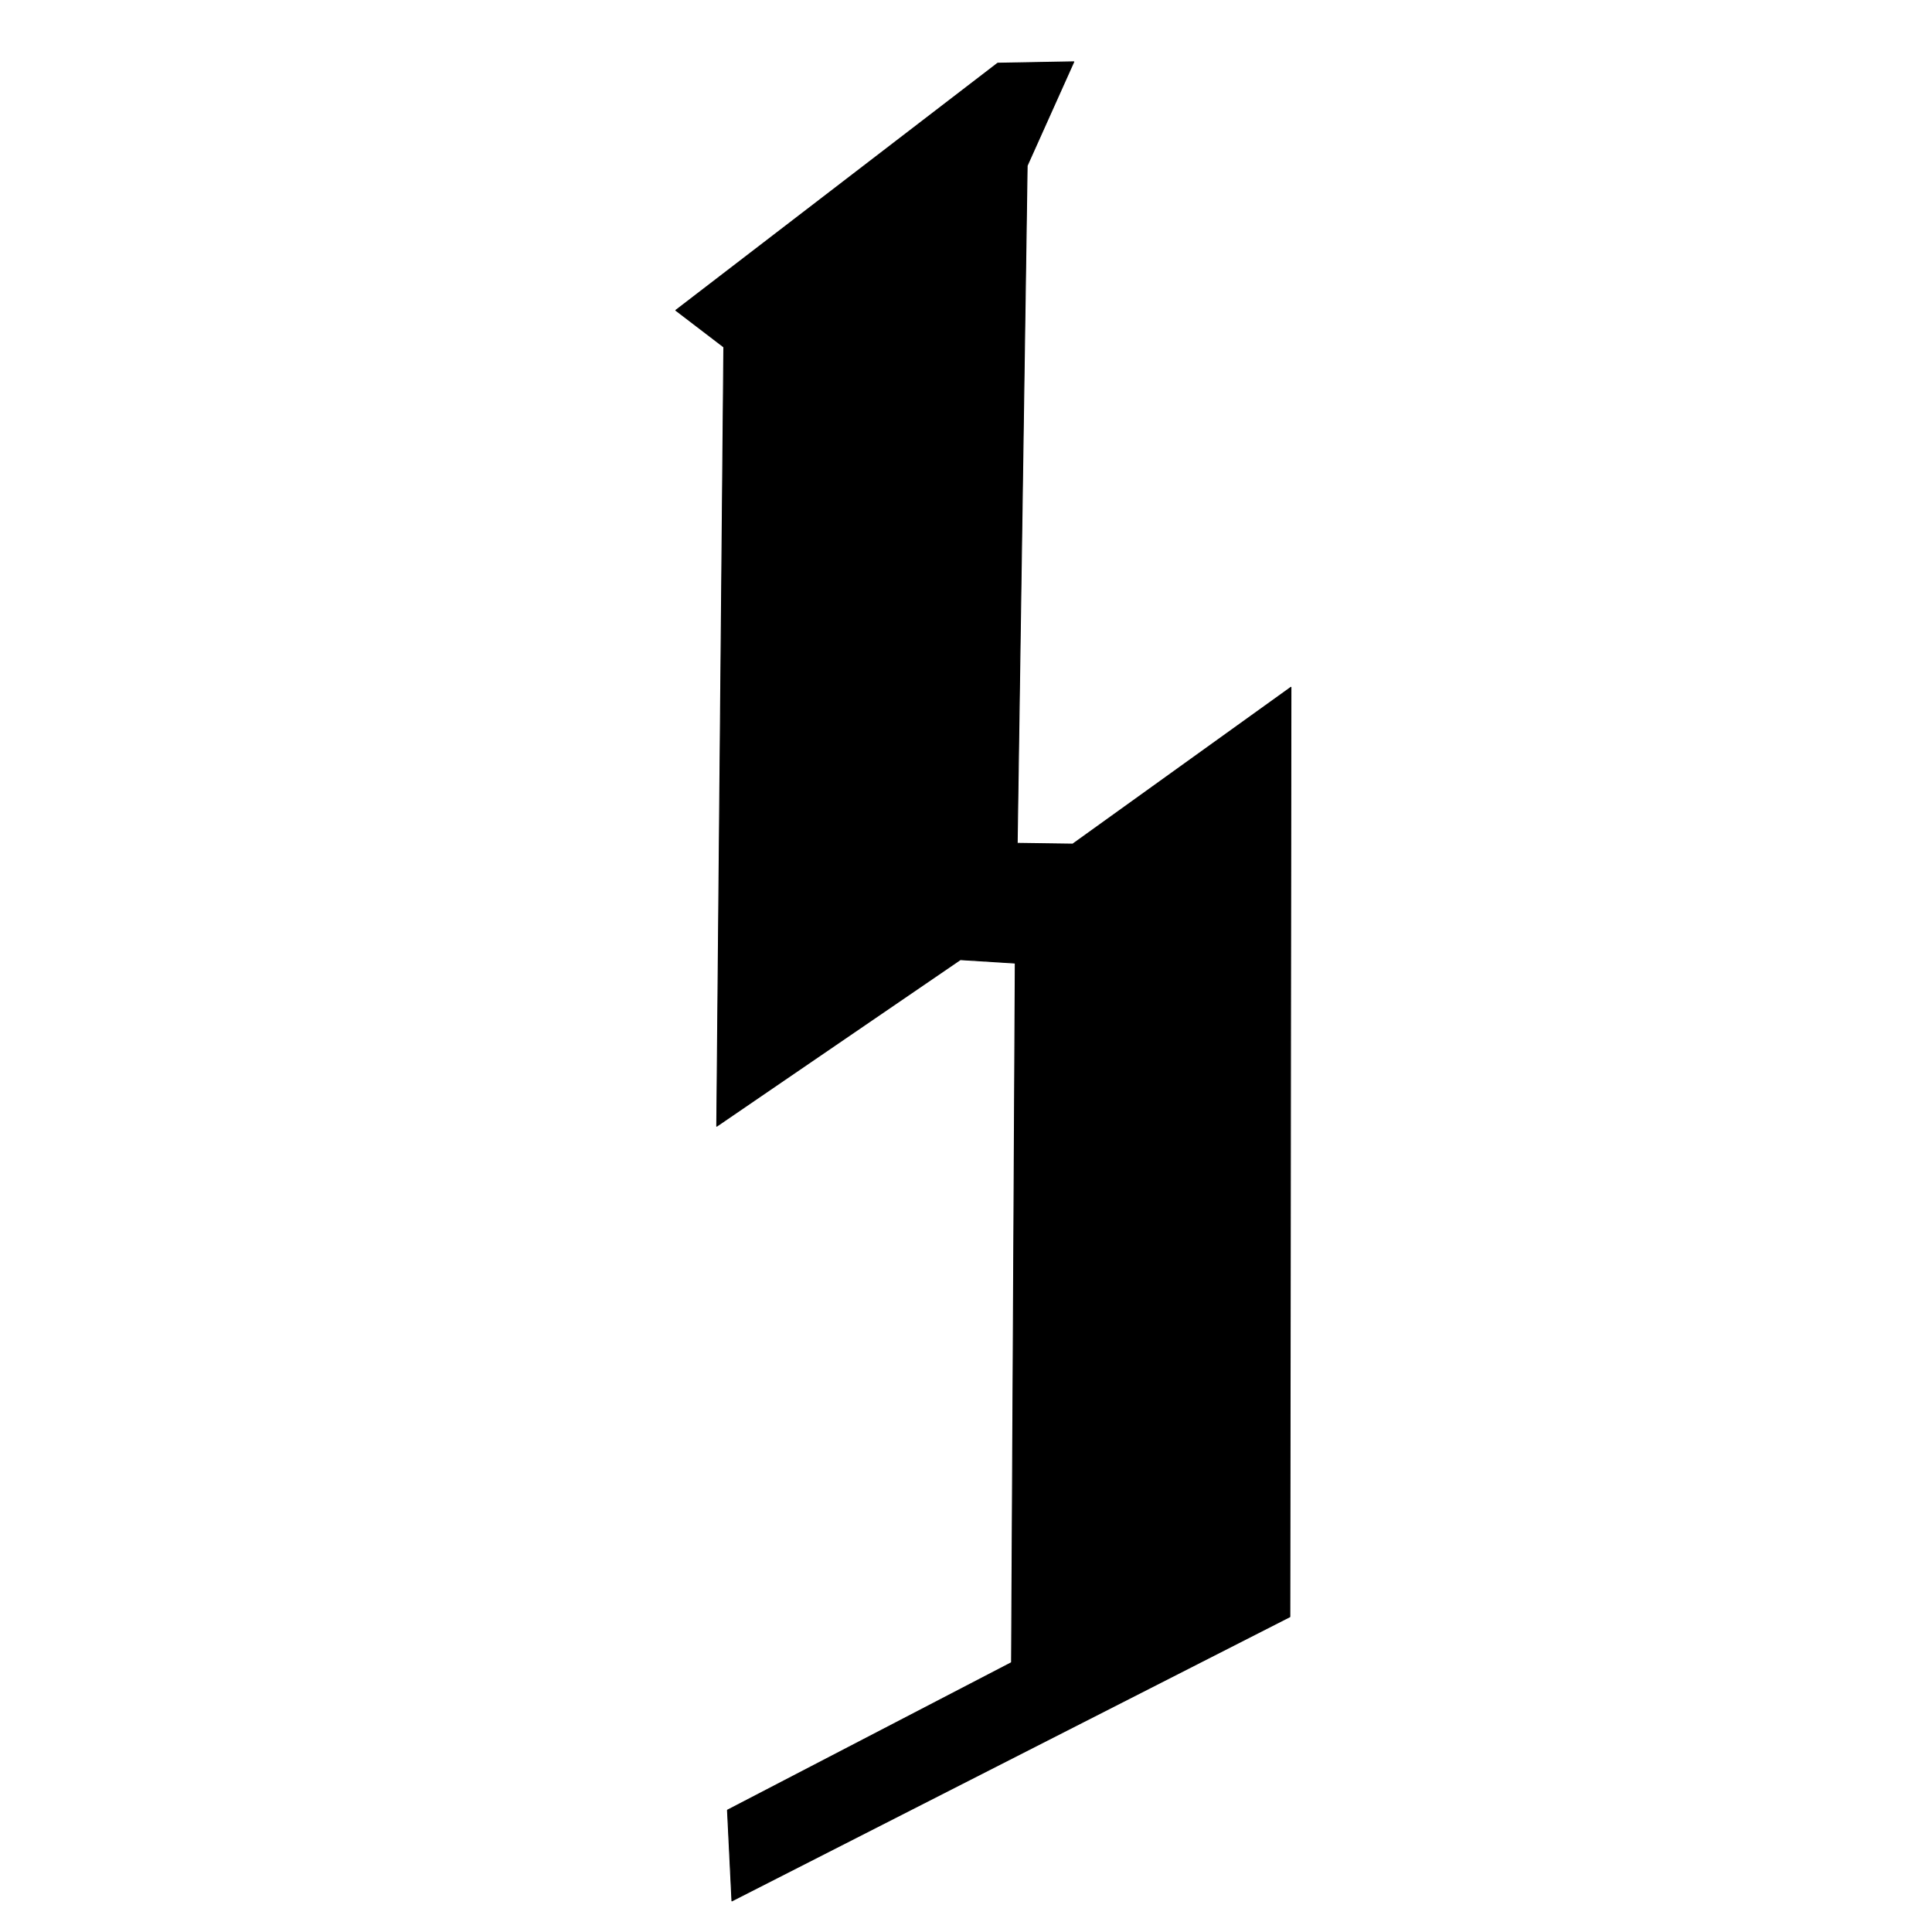 <?xml version="1.0" encoding="UTF-8" standalone="no"?>
<!DOCTYPE svg PUBLIC "-//W3C//DTD SVG 1.1//EN" "http://www.w3.org/Graphics/SVG/1.1/DTD/svg11.dtd">
<svg width="100%" height="100%" viewBox="0 0 2048 2048" version="1.1" xmlns="http://www.w3.org/2000/svg" xmlns:xlink="http://www.w3.org/1999/xlink" xml:space="preserve" xmlns:serif="http://www.serif.com/" style="fill-rule:evenodd;clip-rule:evenodd;stroke-linecap:round;stroke-linejoin:round;stroke-miterlimit:1.5;">
    <g id="レイヤー1">
        <path d="M1138.28,65.519L1088.83,175.636L1078.26,893.959L1137.15,894.782L1368.44,728.572L1367.28,1713.83L775.875,2015.04L771.156,1918.83L1072.28,1762.42L1076.23,1020.89L1018,1017.26L759.781,1193.83L767.281,367.875L716.375,328.958L1057.59,67L1138.28,65.519Z" style="stroke:black;stroke-width:1px;"/>
    </g>
</svg>
